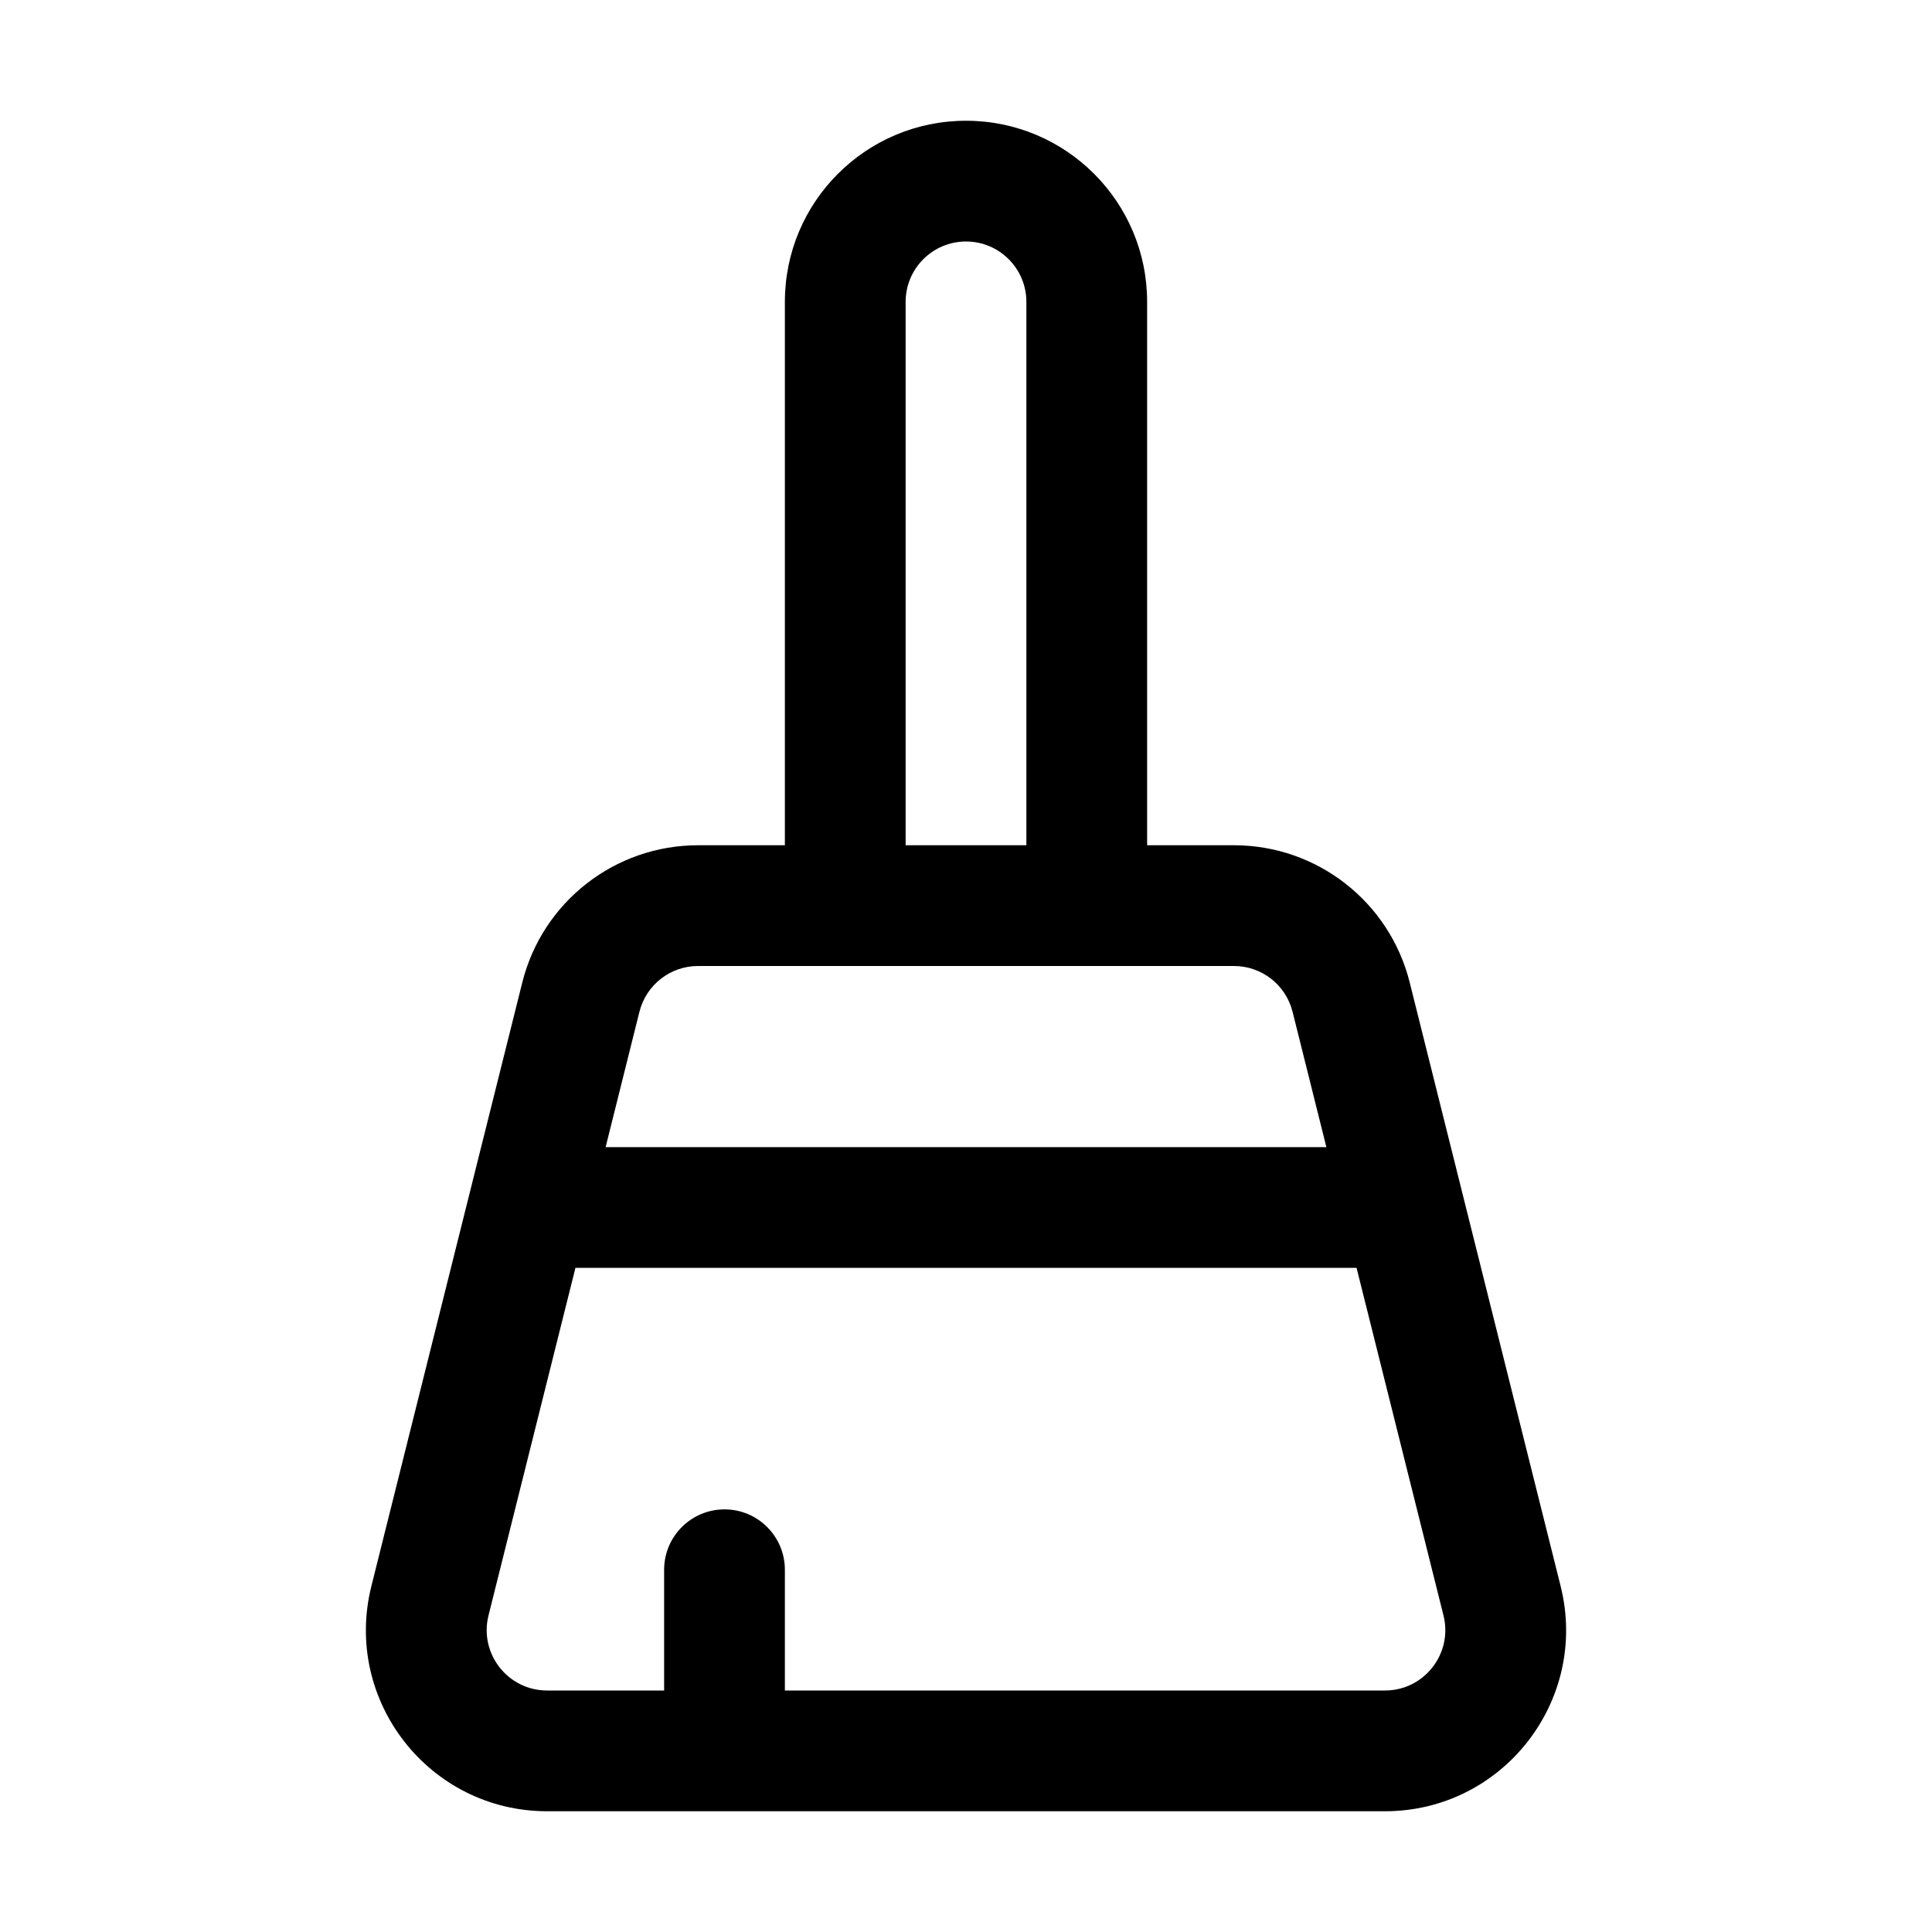 <svg width="32" height="32" viewBox="0 0 32 32" fill="none" xmlns="http://www.w3.org/2000/svg">
<path fill-rule="evenodd" clip-rule="evenodd" d="M19 5V14H20.439C21.815 14 23.015 14.937 23.349 16.272L25.849 26.272C26.322 28.166 24.89 30 22.939 30H9.062C7.11 30 5.678 28.166 6.151 26.272L8.651 16.272C8.985 14.937 10.185 14 11.562 14H13V5C13 3.343 14.343 2 16 2C17.657 2 19 3.343 19 5ZM15 5C15 4.448 15.448 4 16 4C16.552 4 17 4.448 17 5V14H15V5ZM11.562 16H20.439C20.897 16 21.297 16.312 21.409 16.758L21.969 19H10.031L10.591 16.758C10.703 16.312 11.103 16 11.562 16ZM9.531 21L8.091 26.758C7.934 27.389 8.411 28 9.062 28H11V26C11 25.448 11.448 25 12 25C12.552 25 13 25.448 13 26V28H22.939C23.589 28 24.066 27.389 23.909 26.758L22.469 21H9.531Z" fill="black"/>
</svg>
